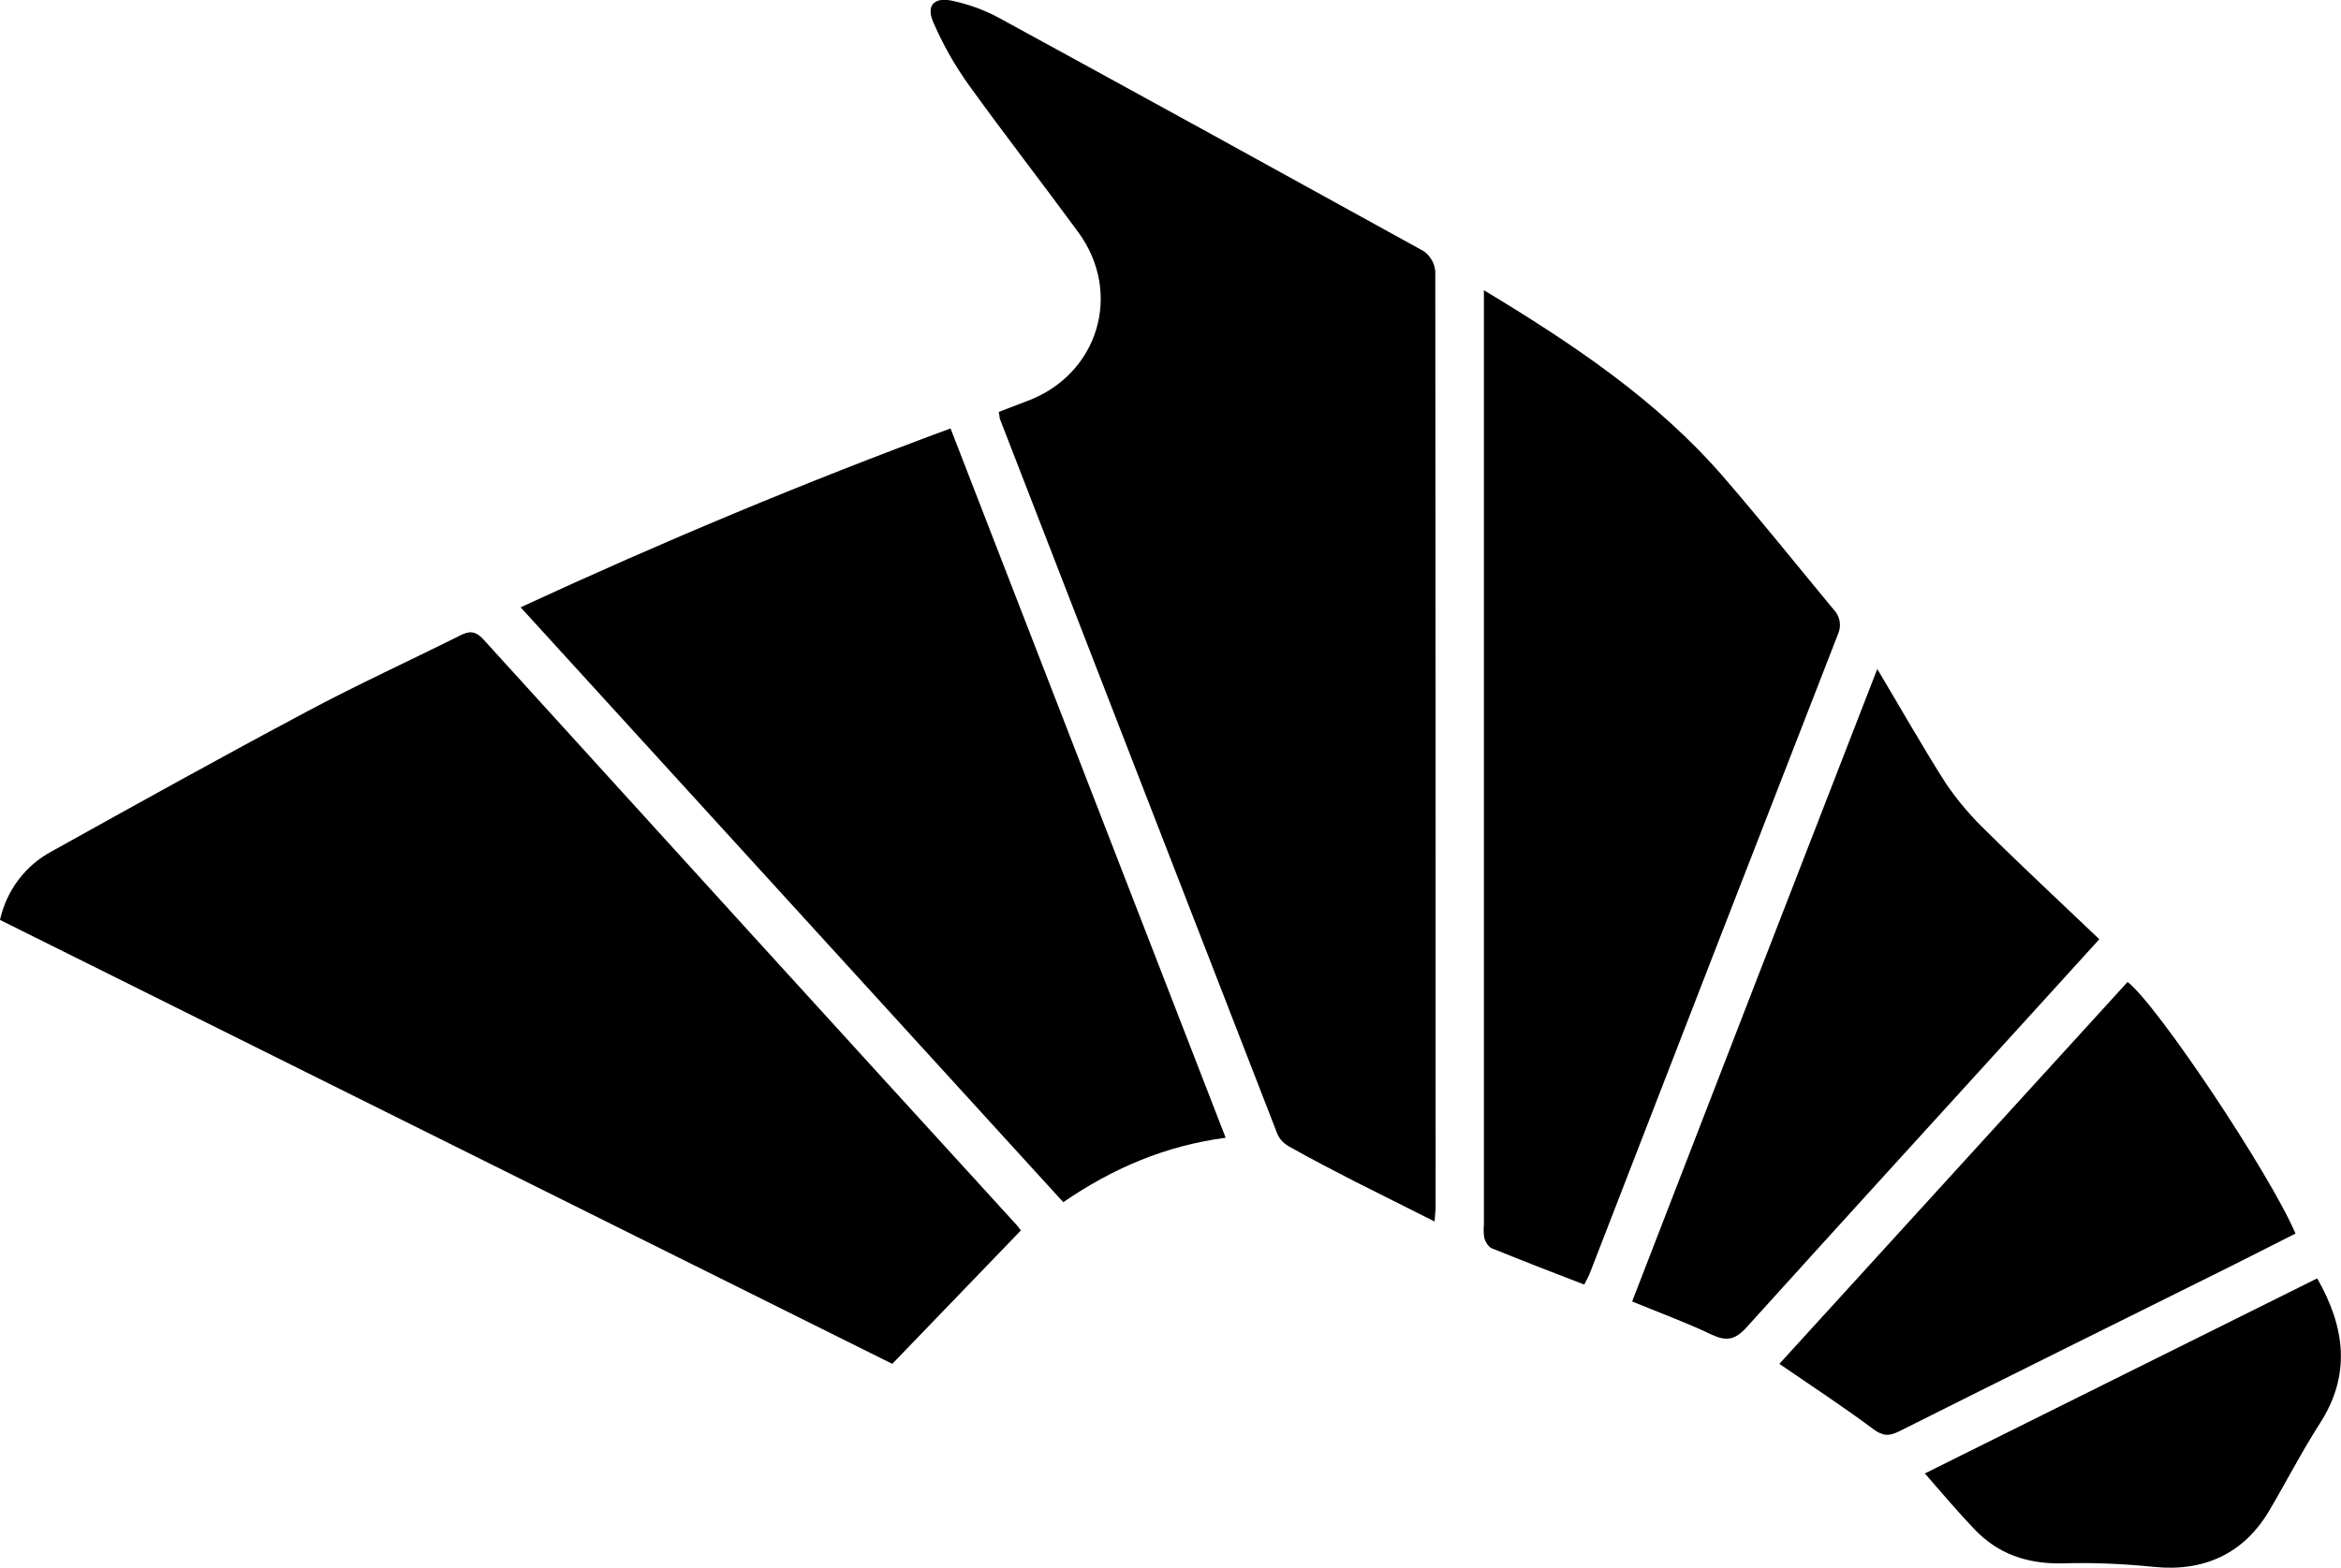 <?xml version="1.0" encoding="UTF-8" standalone="no"?>
<!-- Generator: Adobe Illustrator 25.3.1, SVG Export Plug-In . SVG Version: 6.00 Build 0)  -->

<svg
   version="1.1"
   id="Layer_1"
   x="0px"
   y="0px"
   viewBox="0 0 679.001 454.901"
   xml:space="preserve"
   sodipodi:docname="zebral_logo_mono2.svg"
   inkscape:version="1.2.1 (9c6d41e410, 2022-07-14)"
   width="179.652mm"
   height="120.359mm"
   xmlns:inkscape="http://www.inkscape.org/namespaces/inkscape"
   xmlns:sodipodi="http://sodipodi.sourceforge.net/DTD/sodipodi-0.dtd"
   xmlns="http://www.w3.org/2000/svg"
   xmlns:svg="http://www.w3.org/2000/svg"><defs
   id="defs38" /><sodipodi:namedview
   id="namedview36"
   pagecolor="#ffffff"
   bordercolor="#000000"
   borderopacity="0.25"
   inkscape:showpageshadow="2"
   inkscape:pageopacity="0.0"
   inkscape:pagecheckerboard="0"
   inkscape:deskcolor="#d1d1d1"
   showgrid="false"
   inkscape:zoom="1.7820324"
   inkscape:cx="339.5"
   inkscape:cy="227.2686"
   inkscape:window-width="2560"
   inkscape:window-height="1009"
   inkscape:window-x="-8"
   inkscape:window-y="-8"
   inkscape:window-maximized="1"
   inkscape:current-layer="Layer_1"
   inkscape:document-units="mm" />
<path
   d="M 416.1,354.4 393,342.8 c -6.4,-3.3 -12.8,-6.6 -19,-10.1 -1.5,-0.8 -2.8,-2.1 -3.5,-3.7 -26.9,-69.2 -53.7,-138.4 -80.5,-207.5 -0.1,-0.7 -0.2,-1.3 -0.3,-2 l 8.1,-3.1 c 20.7,-7.6 28,-31.3 14.9,-49.1 C 302.3,53.1 291.4,39.1 281.1,24.8 277,19.1 273.6,13.1 270.8,6.7 c -2.3,-5 0,-7.6 5.3,-6.5 4.7,1 9.2,2.6 13.5,4.9 41.2,22.5 82.3,45.1 123.4,67.8 1.9,1.4 3.1,3.5 3.3,5.8 0.1,90.5 0.1,181 0.1,271.5 0,1.1 -0.2,2.2 -0.3,4.2 z"
   id="path21" />
<path
   d="M 296.1,357 258.8,395.7 0,266.9 c 1.9,-8.6 7.4,-15.9 15.2,-20 24.6,-13.7 49.1,-27.3 73.9,-40.5 14.6,-7.8 29.5,-14.6 44.3,-22 2.7,-1.4 4.5,-1.4 6.8,1.1 51.4,56.6 102.8,113.1 154.3,169.5 0.6,0.6 1.1,1.3 1.6,2 z"
   id="path23" />
<path
   d="m 355.5,330.1 c -17.4,2.3 -32.7,8.8 -47.1,18.7 L 151,176.2 c 41.1,-19 82.2,-36.2 124.7,-51.9 z"
   id="path25" />
<path
   d="m 430.4,84.2 c 26,15.7 50.2,31.9 69.5,54.2 10.9,12.6 21.3,25.6 31.9,38.4 1.9,1.9 2.4,4.8 1.3,7.2 -24,61.6 -47.9,123.2 -71.7,184.7 -0.5,1.4 -1.2,2.7 -1.9,4 -9.1,-3.5 -18.1,-7 -27,-10.6 -1,-0.7 -1.7,-1.8 -2,-3 -0.2,-1.3 -0.2,-2.6 -0.1,-3.9 z"
   id="path27" />
<path
   d="m 544.5,194.1 c 7.1,11.9 13.2,22.7 19.9,33.2 3.4,5 7.4,9.7 11.8,13.9 10.6,10.5 21.6,20.7 32.7,31.3 l -17.8,19.6 c -28.2,31 -56.5,62 -84.6,93.1 -3.3,3.6 -5.8,4 -10.1,2 -7.3,-3.5 -15,-6.3 -23,-9.6 23.5,-60.8 47,-121.5 71.1,-183.5 z"
   id="path29" />
<path
   d="m 665.8,357.9 -18.6,9.4 c -32.2,16 -64.3,31.9 -96.4,48 -3,1.5 -4.8,1.3 -7.5,-0.7 -8.7,-6.5 -17.9,-12.5 -27.2,-18.9 l 101,-110.8 c 8.7,6.7 41.4,55.8 48.7,73 z"
   id="path31" />
<path
   d="m 672.1,370.9 c 8.1,14.2 9.9,28 0.7,42.2 -5.2,8.1 -9.6,16.7 -14.5,25 -7.4,12.7 -19.1,18 -33.6,16.5 -8.9,-0.9 -17.9,-1.3 -26.9,-1 -10,0.1 -18.4,-2.8 -25.2,-10 -4.8,-5 -9.3,-10.4 -14.3,-16.1 z"
   id="path33" />
</svg>
